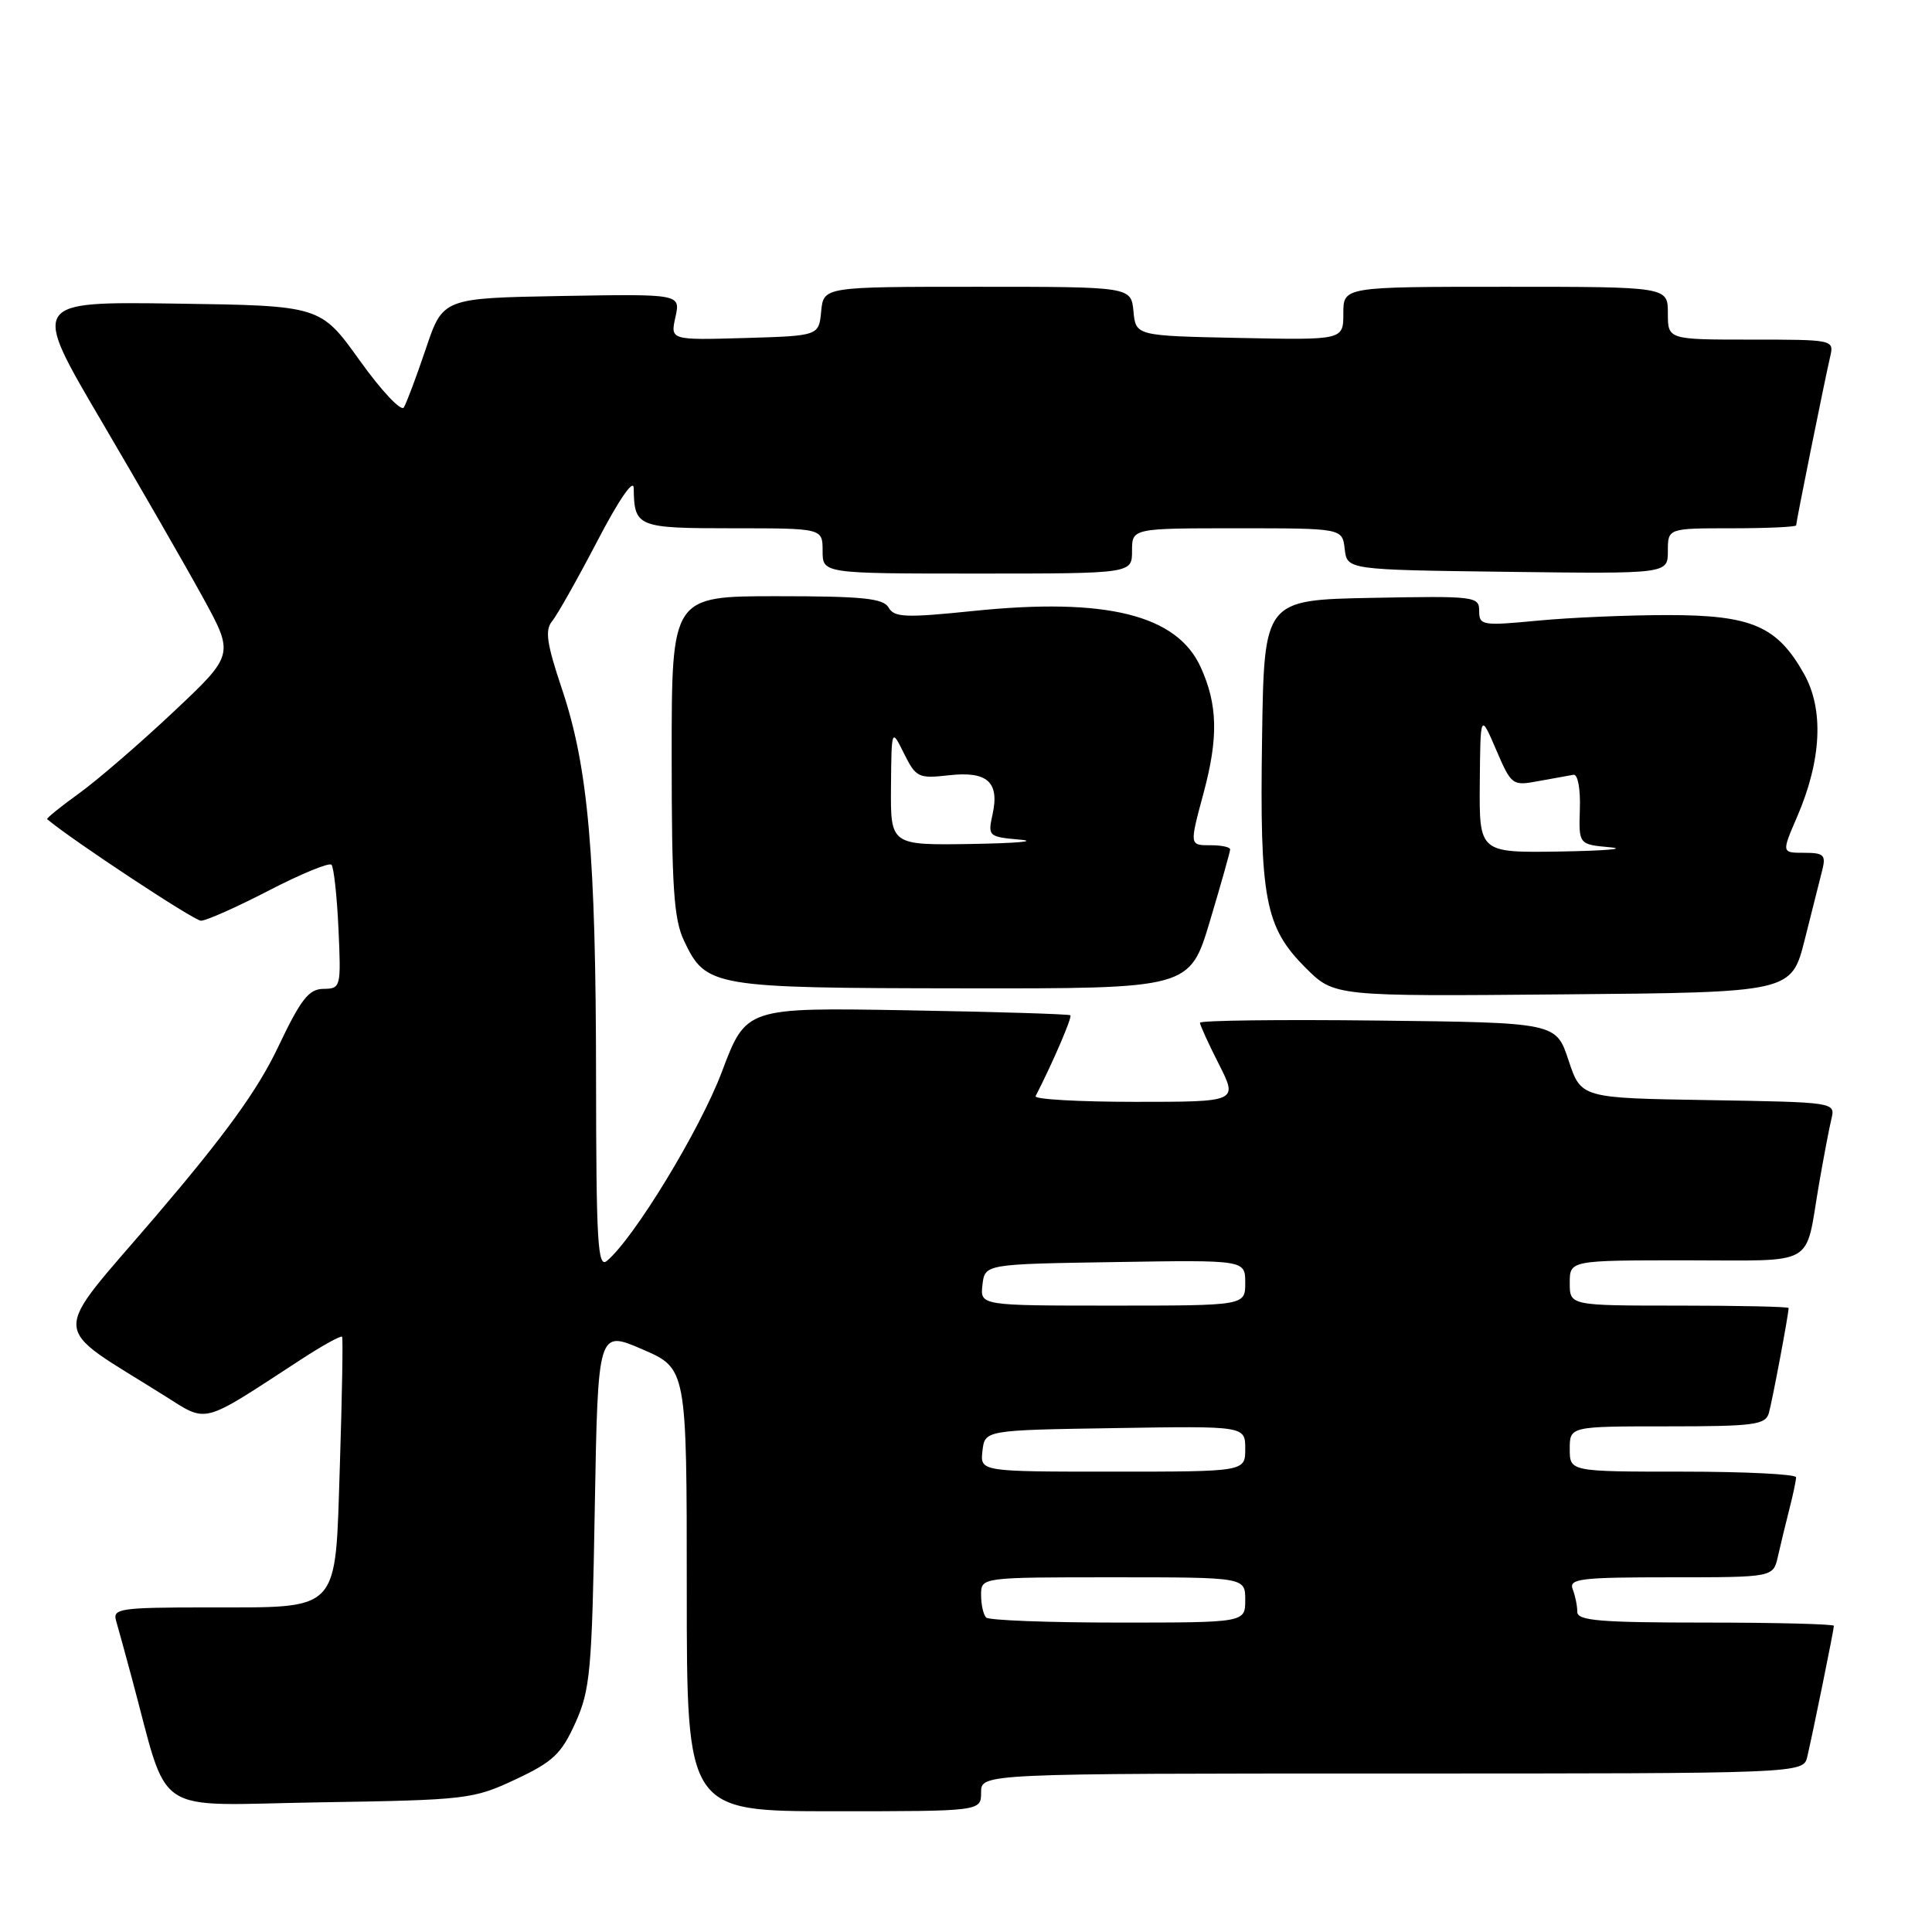 <?xml version="1.0" encoding="UTF-8" standalone="no"?>
<!DOCTYPE svg PUBLIC "-//W3C//DTD SVG 1.1//EN" "http://www.w3.org/Graphics/SVG/1.1/DTD/svg11.dtd" >
<svg xmlns="http://www.w3.org/2000/svg" xmlns:xlink="http://www.w3.org/1999/xlink" version="1.1" viewBox="0 0 256 256">
 <g >
 <path fill="currentColor"
d=" M 130.00 237.50 C 130.00 235.00 130.00 235.00 184.48 235.00 C 238.96 235.00 238.96 235.00 239.48 232.75 C 240.28 229.31 243.00 215.93 243.00 215.43 C 243.00 215.20 235.35 215.00 226.00 215.00 C 211.99 215.00 209.00 214.75 209.00 213.58 C 209.00 212.80 208.73 211.45 208.39 210.58 C 207.86 209.19 209.39 209.00 221.37 209.00 C 234.96 209.00 234.96 209.00 235.58 206.25 C 235.92 204.74 236.60 201.93 237.09 200.00 C 237.59 198.07 237.99 196.16 237.99 195.75 C 238.00 195.34 231.25 195.00 223.00 195.00 C 208.00 195.00 208.00 195.00 208.00 192.00 C 208.00 189.00 208.00 189.00 220.93 189.00 C 232.39 189.00 233.92 188.80 234.38 187.25 C 234.82 185.72 237.00 174.16 237.00 173.32 C 237.00 173.14 230.47 173.00 222.50 173.00 C 208.00 173.00 208.00 173.00 208.00 170.00 C 208.00 167.00 208.00 167.00 223.43 167.00 C 240.93 167.00 239.12 168.03 241.01 157.00 C 241.63 153.43 242.37 149.50 242.67 148.27 C 243.20 146.05 243.20 146.05 226.35 145.77 C 209.50 145.50 209.50 145.50 207.84 140.50 C 206.19 135.50 206.19 135.50 182.59 135.23 C 169.62 135.08 159.00 135.21 159.00 135.52 C 159.00 135.82 160.13 138.30 161.52 141.03 C 164.03 146.00 164.03 146.00 150.43 146.00 C 142.95 146.00 137.01 145.66 137.22 145.25 C 139.52 140.76 142.10 134.77 141.83 134.53 C 141.65 134.37 131.91 134.07 120.18 133.87 C 98.86 133.50 98.86 133.50 95.66 142.00 C 92.78 149.67 84.00 164.10 80.41 167.08 C 79.20 168.08 79.00 164.55 78.98 142.87 C 78.96 113.23 77.95 101.69 74.47 91.32 C 72.44 85.27 72.18 83.49 73.16 82.31 C 73.83 81.50 76.53 76.71 79.16 71.67 C 82.00 66.22 83.95 63.38 83.97 64.67 C 84.04 69.85 84.41 70.00 97.11 70.00 C 109.00 70.00 109.00 70.00 109.00 73.00 C 109.00 76.00 109.00 76.00 129.50 76.00 C 150.00 76.00 150.00 76.00 150.00 73.00 C 150.00 70.00 150.00 70.00 163.93 70.00 C 177.87 70.00 177.87 70.00 178.18 72.75 C 178.50 75.50 178.50 75.50 199.75 75.77 C 221.00 76.04 221.00 76.04 221.00 73.02 C 221.00 70.00 221.00 70.00 229.50 70.00 C 234.18 70.00 238.00 69.82 238.00 69.61 C 238.00 69.12 241.80 50.29 242.51 47.25 C 243.03 45.02 242.94 45.00 232.02 45.00 C 221.00 45.00 221.00 45.00 221.00 41.50 C 221.00 38.00 221.00 38.00 199.50 38.00 C 178.00 38.00 178.00 38.00 178.00 41.53 C 178.00 45.06 178.00 45.06 164.25 44.78 C 150.50 44.50 150.50 44.50 150.19 41.25 C 149.87 38.00 149.87 38.00 129.50 38.00 C 109.13 38.00 109.13 38.00 108.81 41.25 C 108.50 44.50 108.50 44.50 98.66 44.79 C 88.82 45.07 88.82 45.07 89.50 42.01 C 90.17 38.95 90.17 38.95 74.43 39.22 C 58.68 39.50 58.68 39.50 56.42 46.23 C 55.17 49.93 53.86 53.42 53.51 53.99 C 53.15 54.56 50.52 51.76 47.66 47.76 C 42.46 40.50 42.46 40.50 23.30 40.23 C 4.13 39.96 4.13 39.96 13.42 55.76 C 18.53 64.46 24.59 74.98 26.88 79.16 C 31.04 86.75 31.04 86.75 22.95 94.36 C 18.50 98.55 12.86 103.41 10.43 105.16 C 8.00 106.91 6.12 108.43 6.25 108.55 C 9.57 111.34 25.72 122.00 26.63 122.00 C 27.32 122.00 31.37 120.20 35.62 118.00 C 39.86 115.80 43.60 114.27 43.92 114.58 C 44.23 114.90 44.65 118.72 44.85 123.08 C 45.20 130.83 45.16 131.00 42.86 131.03 C 40.91 131.05 39.86 132.40 36.83 138.78 C 34.13 144.46 29.83 150.39 20.59 161.21 C 6.51 177.68 6.39 175.25 21.73 184.90 C 27.61 188.59 26.46 188.89 39.79 180.20 C 42.70 178.30 45.19 176.92 45.33 177.13 C 45.46 177.33 45.33 184.91 45.04 193.97 C 44.38 214.02 45.38 212.96 27.18 212.99 C 15.93 213.00 14.91 213.15 15.38 214.75 C 15.66 215.71 16.59 219.09 17.44 222.25 C 22.54 241.07 19.72 239.18 42.30 238.82 C 61.85 238.51 62.69 238.41 68.29 235.79 C 73.28 233.45 74.38 232.41 76.24 228.29 C 78.21 223.92 78.44 221.42 78.81 199.87 C 79.23 176.25 79.23 176.25 85.11 178.79 C 91.00 181.33 91.00 181.33 91.00 210.66 C 91.00 240.00 91.00 240.00 110.50 240.00 C 130.00 240.00 130.00 240.00 130.00 237.50 Z  M 239.14 124.50 C 240.11 120.65 241.16 116.49 241.47 115.25 C 241.96 113.29 241.65 113.00 239.05 113.00 C 236.07 113.00 236.07 113.00 238.12 108.25 C 241.37 100.72 241.70 94.01 239.03 89.27 C 235.48 82.96 232.10 81.50 221.00 81.50 C 215.78 81.50 208.01 81.83 203.75 82.24 C 196.40 82.94 196.00 82.87 196.00 80.96 C 196.00 79.02 195.46 78.96 181.75 79.22 C 167.50 79.50 167.50 79.50 167.23 97.81 C 166.91 119.14 167.61 122.85 172.99 128.23 C 176.79 132.03 176.79 132.03 207.08 131.76 C 237.37 131.50 237.37 131.50 239.14 124.50 Z  M 160.32 122.05 C 161.79 117.13 163.00 112.86 163.00 112.55 C 163.00 112.25 161.88 112.00 160.50 112.00 C 157.58 112.00 157.59 112.11 159.50 105.00 C 161.45 97.72 161.35 93.36 159.10 88.41 C 155.95 81.47 146.58 79.15 129.03 80.95 C 120.01 81.88 118.48 81.82 117.75 80.51 C 117.05 79.28 114.35 79.00 102.95 79.00 C 89.00 79.00 89.00 79.00 89.00 100.10 C 89.00 117.54 89.28 121.79 90.63 124.64 C 93.55 130.79 94.27 130.92 127.57 130.96 C 157.64 131.00 157.64 131.00 160.32 122.05 Z  M 130.67 214.33 C 130.30 213.97 130.00 212.62 130.00 211.33 C 130.00 209.00 130.00 209.00 147.50 209.00 C 165.00 209.00 165.00 209.00 165.00 212.00 C 165.00 215.00 165.00 215.00 148.17 215.00 C 138.91 215.00 131.03 214.70 130.67 214.33 Z  M 130.18 192.25 C 130.50 189.50 130.50 189.50 147.75 189.23 C 165.00 188.95 165.00 188.95 165.00 191.98 C 165.00 195.00 165.00 195.00 147.43 195.00 C 129.87 195.00 129.87 195.00 130.18 192.25 Z  M 130.18 170.25 C 130.50 167.50 130.50 167.50 147.75 167.23 C 165.00 166.95 165.00 166.95 165.00 169.98 C 165.00 173.00 165.00 173.00 147.43 173.00 C 129.87 173.00 129.87 173.00 130.18 170.25 Z  M 196.08 103.75 C 196.16 94.50 196.16 94.50 198.24 99.33 C 200.28 104.08 200.38 104.15 203.91 103.49 C 205.88 103.13 207.95 102.75 208.50 102.66 C 209.07 102.57 209.43 104.54 209.34 107.20 C 209.19 111.89 209.19 111.89 213.34 112.27 C 215.63 112.48 212.66 112.73 206.75 112.83 C 196.00 113.00 196.00 113.00 196.08 103.75 Z  M 118.06 104.25 C 118.13 96.50 118.13 96.50 119.79 99.85 C 121.37 103.02 121.70 103.18 125.71 102.73 C 130.82 102.15 132.46 103.61 131.52 107.90 C 130.88 110.81 130.97 110.89 135.18 111.26 C 137.56 111.48 134.66 111.73 128.75 111.83 C 118.00 112.00 118.00 112.00 118.06 104.25 Z "/>
</g>
</svg>